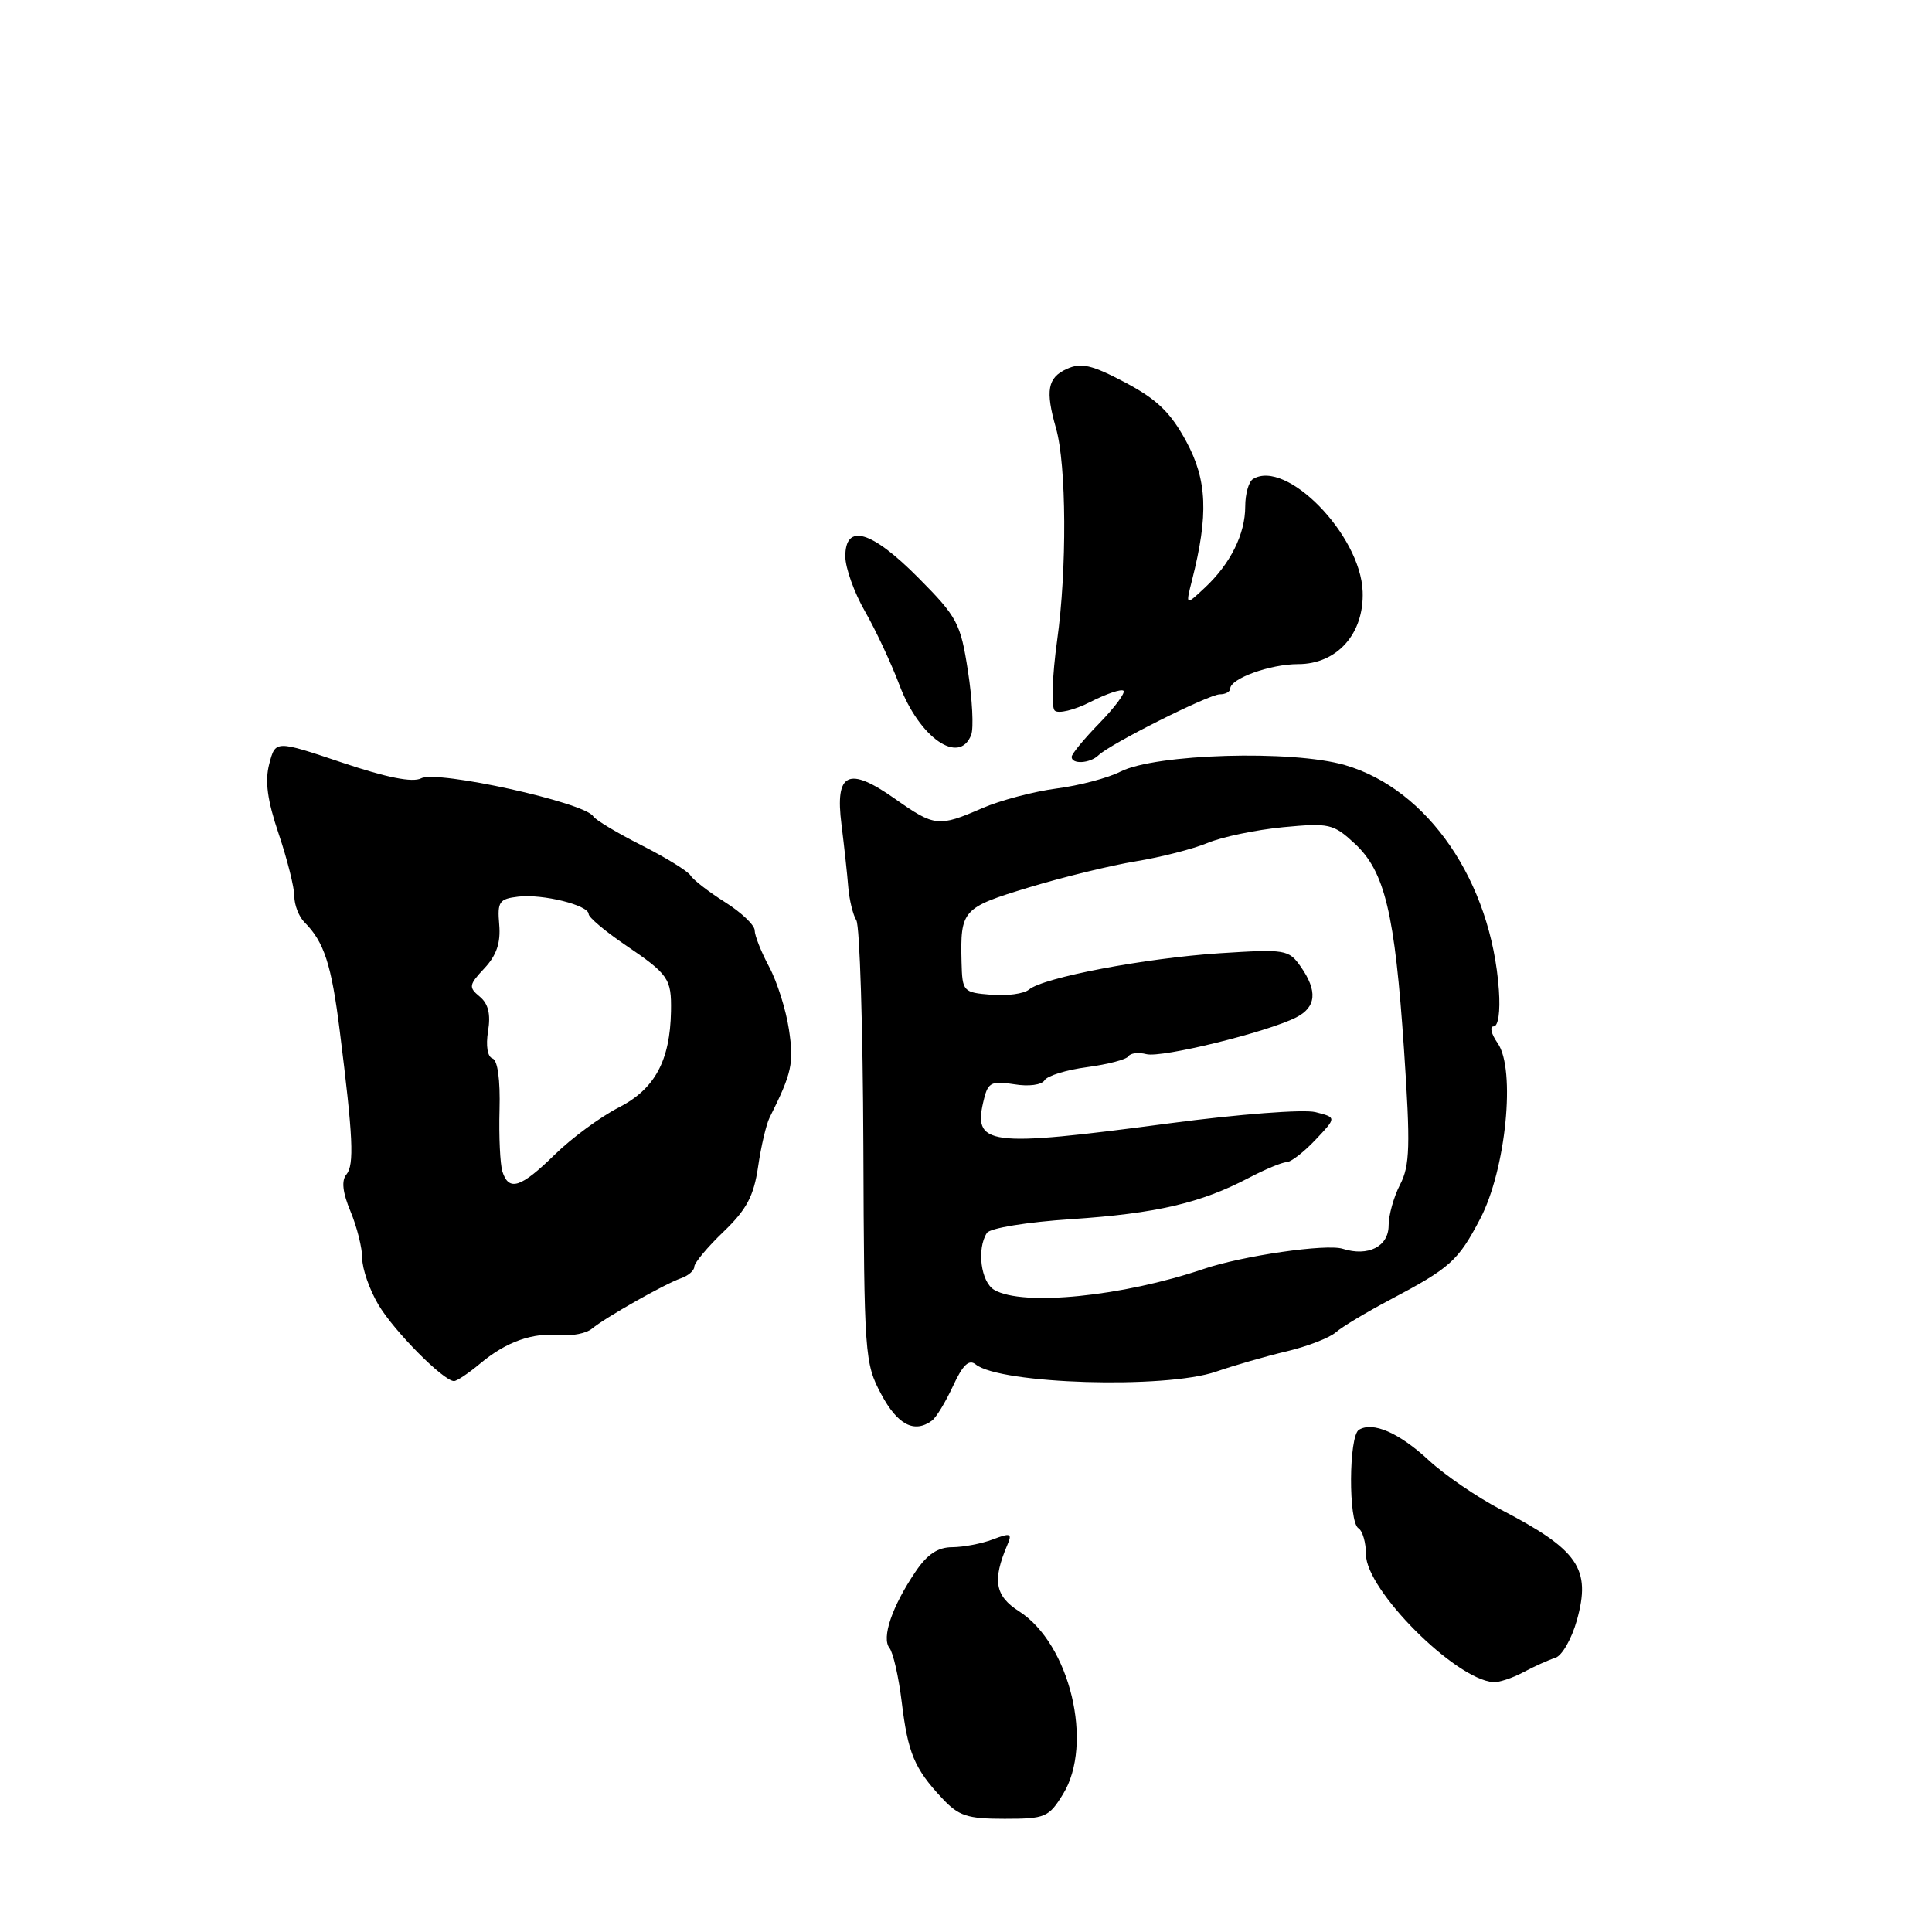 <?xml version="1.0" encoding="UTF-8" standalone="no"?>
<!DOCTYPE svg PUBLIC "-//W3C//DTD SVG 1.1//EN" "http://www.w3.org/Graphics/SVG/1.1/DTD/svg11.dtd" >
<svg xmlns="http://www.w3.org/2000/svg" xmlns:xlink="http://www.w3.org/1999/xlink" version="1.1" viewBox="0 0 256 256">
 <g >
 <path fill="currentColor"
d=" M 140.85 237.74 C 144.96 231.09 141.77 217.81 135.02 213.50 C 131.84 211.47 131.48 209.41 133.47 204.73 C 134.14 203.17 133.92 203.08 131.55 203.98 C 130.08 204.54 127.66 205.00 126.18 205.01 C 124.28 205.01 122.86 205.95 121.31 208.26 C 118.21 212.84 116.78 217.02 117.86 218.37 C 118.35 218.99 119.08 222.20 119.48 225.50 C 120.30 232.28 121.15 234.33 124.81 238.25 C 127.03 240.63 128.14 241.00 133.11 241.00 C 138.50 241.00 138.96 240.81 140.85 237.74 Z  M 201.85 221.58 C 203.31 220.80 205.22 219.94 206.09 219.67 C 206.97 219.40 208.25 217.17 208.94 214.71 C 210.86 207.85 209.16 205.37 198.84 200.01 C 195.73 198.39 191.45 195.46 189.34 193.51 C 185.38 189.84 181.90 188.33 180.06 189.46 C 178.71 190.30 178.66 201.67 180.00 202.50 C 180.55 202.84 181.00 204.41 181.00 205.98 C 181.00 210.67 192.78 222.49 197.85 222.89 C 198.59 222.95 200.39 222.36 201.85 221.58 Z  M 123.50 188.23 C 124.05 187.83 125.30 185.77 126.28 183.65 C 127.57 180.86 128.39 180.07 129.28 180.79 C 132.53 183.41 154.40 184.07 161.14 181.75 C 163.54 180.92 167.74 179.71 170.49 179.06 C 173.23 178.41 176.15 177.28 176.99 176.55 C 177.82 175.82 181.04 173.89 184.14 172.25 C 192.18 168.00 193.20 167.09 196.13 161.50 C 199.54 155.00 200.87 141.68 198.45 138.23 C 197.59 137.00 197.35 136.00 197.92 136.00 C 198.53 136.00 198.81 134.04 198.61 131.20 C 197.60 116.82 189.23 104.58 178.22 101.38 C 171.23 99.34 153.08 99.88 148.45 102.25 C 146.83 103.08 143.03 104.09 140.00 104.48 C 136.97 104.88 132.53 106.05 130.12 107.10 C 124.37 109.60 123.83 109.54 118.61 105.86 C 112.41 101.49 110.62 102.35 111.50 109.25 C 111.86 112.14 112.27 115.88 112.40 117.56 C 112.54 119.24 113.02 121.22 113.47 121.95 C 113.92 122.69 114.34 136.16 114.40 151.89 C 114.50 179.62 114.57 180.63 116.77 184.75 C 118.94 188.81 121.16 189.96 123.50 188.23 Z  M 63.67 180.64 C 67.11 177.77 70.57 176.55 74.30 176.90 C 75.84 177.04 77.69 176.67 78.42 176.07 C 80.21 174.58 88.09 170.12 90.25 169.37 C 91.21 169.04 92.00 168.35 92.00 167.84 C 92.00 167.34 93.74 165.25 95.87 163.21 C 98.93 160.27 99.88 158.49 100.45 154.60 C 100.84 151.91 101.53 148.98 101.97 148.10 C 104.94 142.16 105.21 140.90 104.54 136.42 C 104.15 133.81 102.97 130.07 101.91 128.10 C 100.86 126.14 100.00 123.97 100.00 123.28 C 100.00 122.59 98.24 120.91 96.08 119.55 C 93.93 118.19 91.87 116.60 91.51 116.02 C 91.15 115.43 88.22 113.63 85.00 112.00 C 81.78 110.37 78.90 108.65 78.60 108.16 C 77.47 106.33 57.94 102.02 55.81 103.13 C 54.67 103.72 51.25 103.04 45.31 101.04 C 36.50 98.08 36.50 98.08 35.68 101.22 C 35.08 103.50 35.42 106.03 36.93 110.50 C 38.07 113.88 39.00 117.59 39.00 118.75 C 39.00 119.91 39.60 121.46 40.34 122.20 C 42.95 124.81 43.92 127.79 45.02 136.60 C 46.79 150.69 46.96 154.34 45.90 155.63 C 45.22 156.44 45.40 158.02 46.45 160.53 C 47.30 162.57 48.00 165.37 48.00 166.75 C 48.00 168.13 48.96 170.89 50.14 172.88 C 52.21 176.38 58.77 183.00 60.16 183.00 C 60.54 183.00 62.12 181.94 63.67 180.64 Z  M 145.55 100.08 C 147.11 98.56 160.18 92.00 161.64 92.00 C 162.39 92.00 163.00 91.66 163.01 91.25 C 163.02 89.91 168.31 88.00 172.01 88.00 C 177.18 88.00 180.77 83.96 180.56 78.38 C 180.29 70.87 170.42 60.77 166.02 63.48 C 165.46 63.83 165.00 65.46 165.00 67.11 C 165.00 70.76 163.04 74.71 159.64 77.88 C 157.09 80.27 157.09 80.27 157.95 76.88 C 160.15 68.19 159.96 63.63 157.18 58.48 C 155.09 54.63 153.30 52.91 149.09 50.68 C 144.64 48.33 143.26 48.02 141.34 48.89 C 138.80 50.05 138.50 51.75 139.92 56.72 C 141.32 61.59 141.39 75.49 140.07 84.90 C 139.43 89.52 139.28 93.68 139.75 94.15 C 140.21 94.61 142.34 94.10 144.48 93.01 C 146.62 91.92 148.59 91.26 148.87 91.53 C 149.14 91.81 147.71 93.73 145.69 95.81 C 143.66 97.89 142.00 99.90 142.00 100.29 C 142.00 101.31 144.43 101.16 145.55 100.08 Z  M 128.69 97.37 C 129.03 96.47 128.84 92.67 128.26 88.93 C 127.28 82.56 126.85 81.76 121.69 76.56 C 115.46 70.28 111.99 69.27 112.01 73.75 C 112.02 75.26 113.19 78.53 114.61 81.00 C 116.03 83.47 118.08 87.86 119.17 90.74 C 121.80 97.75 127.12 101.45 128.69 97.37 Z  M 131.75 170.92 C 129.97 169.89 129.40 165.47 130.77 163.37 C 131.18 162.73 136.05 161.93 142.00 161.54 C 153.20 160.79 159.10 159.42 165.46 156.08 C 167.64 154.94 169.89 154.00 170.46 154.00 C 171.04 154.00 172.77 152.66 174.31 151.03 C 177.11 148.07 177.11 148.07 174.30 147.36 C 172.75 146.97 164.14 147.63 155.00 148.84 C 130.62 152.07 128.82 151.83 130.40 145.56 C 130.93 143.43 131.43 143.20 134.38 143.67 C 136.31 143.99 138.03 143.76 138.41 143.14 C 138.78 142.54 141.32 141.76 144.06 141.40 C 146.80 141.03 149.26 140.39 149.52 139.96 C 149.79 139.54 150.85 139.41 151.90 139.68 C 153.90 140.21 167.93 136.76 171.75 134.81 C 174.42 133.45 174.61 131.31 172.35 128.08 C 170.76 125.82 170.34 125.75 161.60 126.31 C 151.72 126.96 138.29 129.51 136.35 131.12 C 135.68 131.68 133.42 131.99 131.33 131.81 C 127.62 131.51 127.51 131.39 127.41 127.50 C 127.24 120.57 127.51 120.27 136.30 117.60 C 140.81 116.23 147.20 114.67 150.50 114.13 C 153.80 113.59 158.07 112.50 160.00 111.70 C 161.93 110.89 166.43 109.96 170.00 109.61 C 176.13 109.03 176.67 109.15 179.50 111.77 C 183.50 115.47 184.82 120.98 186.04 139.09 C 186.90 151.86 186.82 154.45 185.52 156.96 C 184.68 158.58 184.00 161.02 184.00 162.38 C 184.00 165.17 181.29 166.54 177.92 165.47 C 175.75 164.78 164.67 166.39 159.50 168.14 C 148.75 171.79 135.52 173.12 131.75 170.92 Z  M 66.57 155.23 C 66.27 154.26 66.09 150.58 66.19 147.05 C 66.30 143.07 65.94 140.48 65.26 140.25 C 64.59 140.03 64.36 138.57 64.67 136.64 C 65.04 134.38 64.71 133.00 63.56 132.05 C 62.07 130.82 62.13 130.49 64.19 128.30 C 65.79 126.59 66.36 124.93 66.15 122.52 C 65.89 119.48 66.14 119.11 68.68 118.81 C 71.89 118.43 78.00 119.94 78.00 121.12 C 78.00 121.55 80.14 123.36 82.75 125.14 C 88.62 129.13 88.98 129.65 88.91 134.00 C 88.79 140.56 86.76 144.31 81.98 146.75 C 79.56 147.99 75.74 150.80 73.50 153.00 C 69.02 157.39 67.42 157.91 66.57 155.23 Z "/>
</g>
</svg>